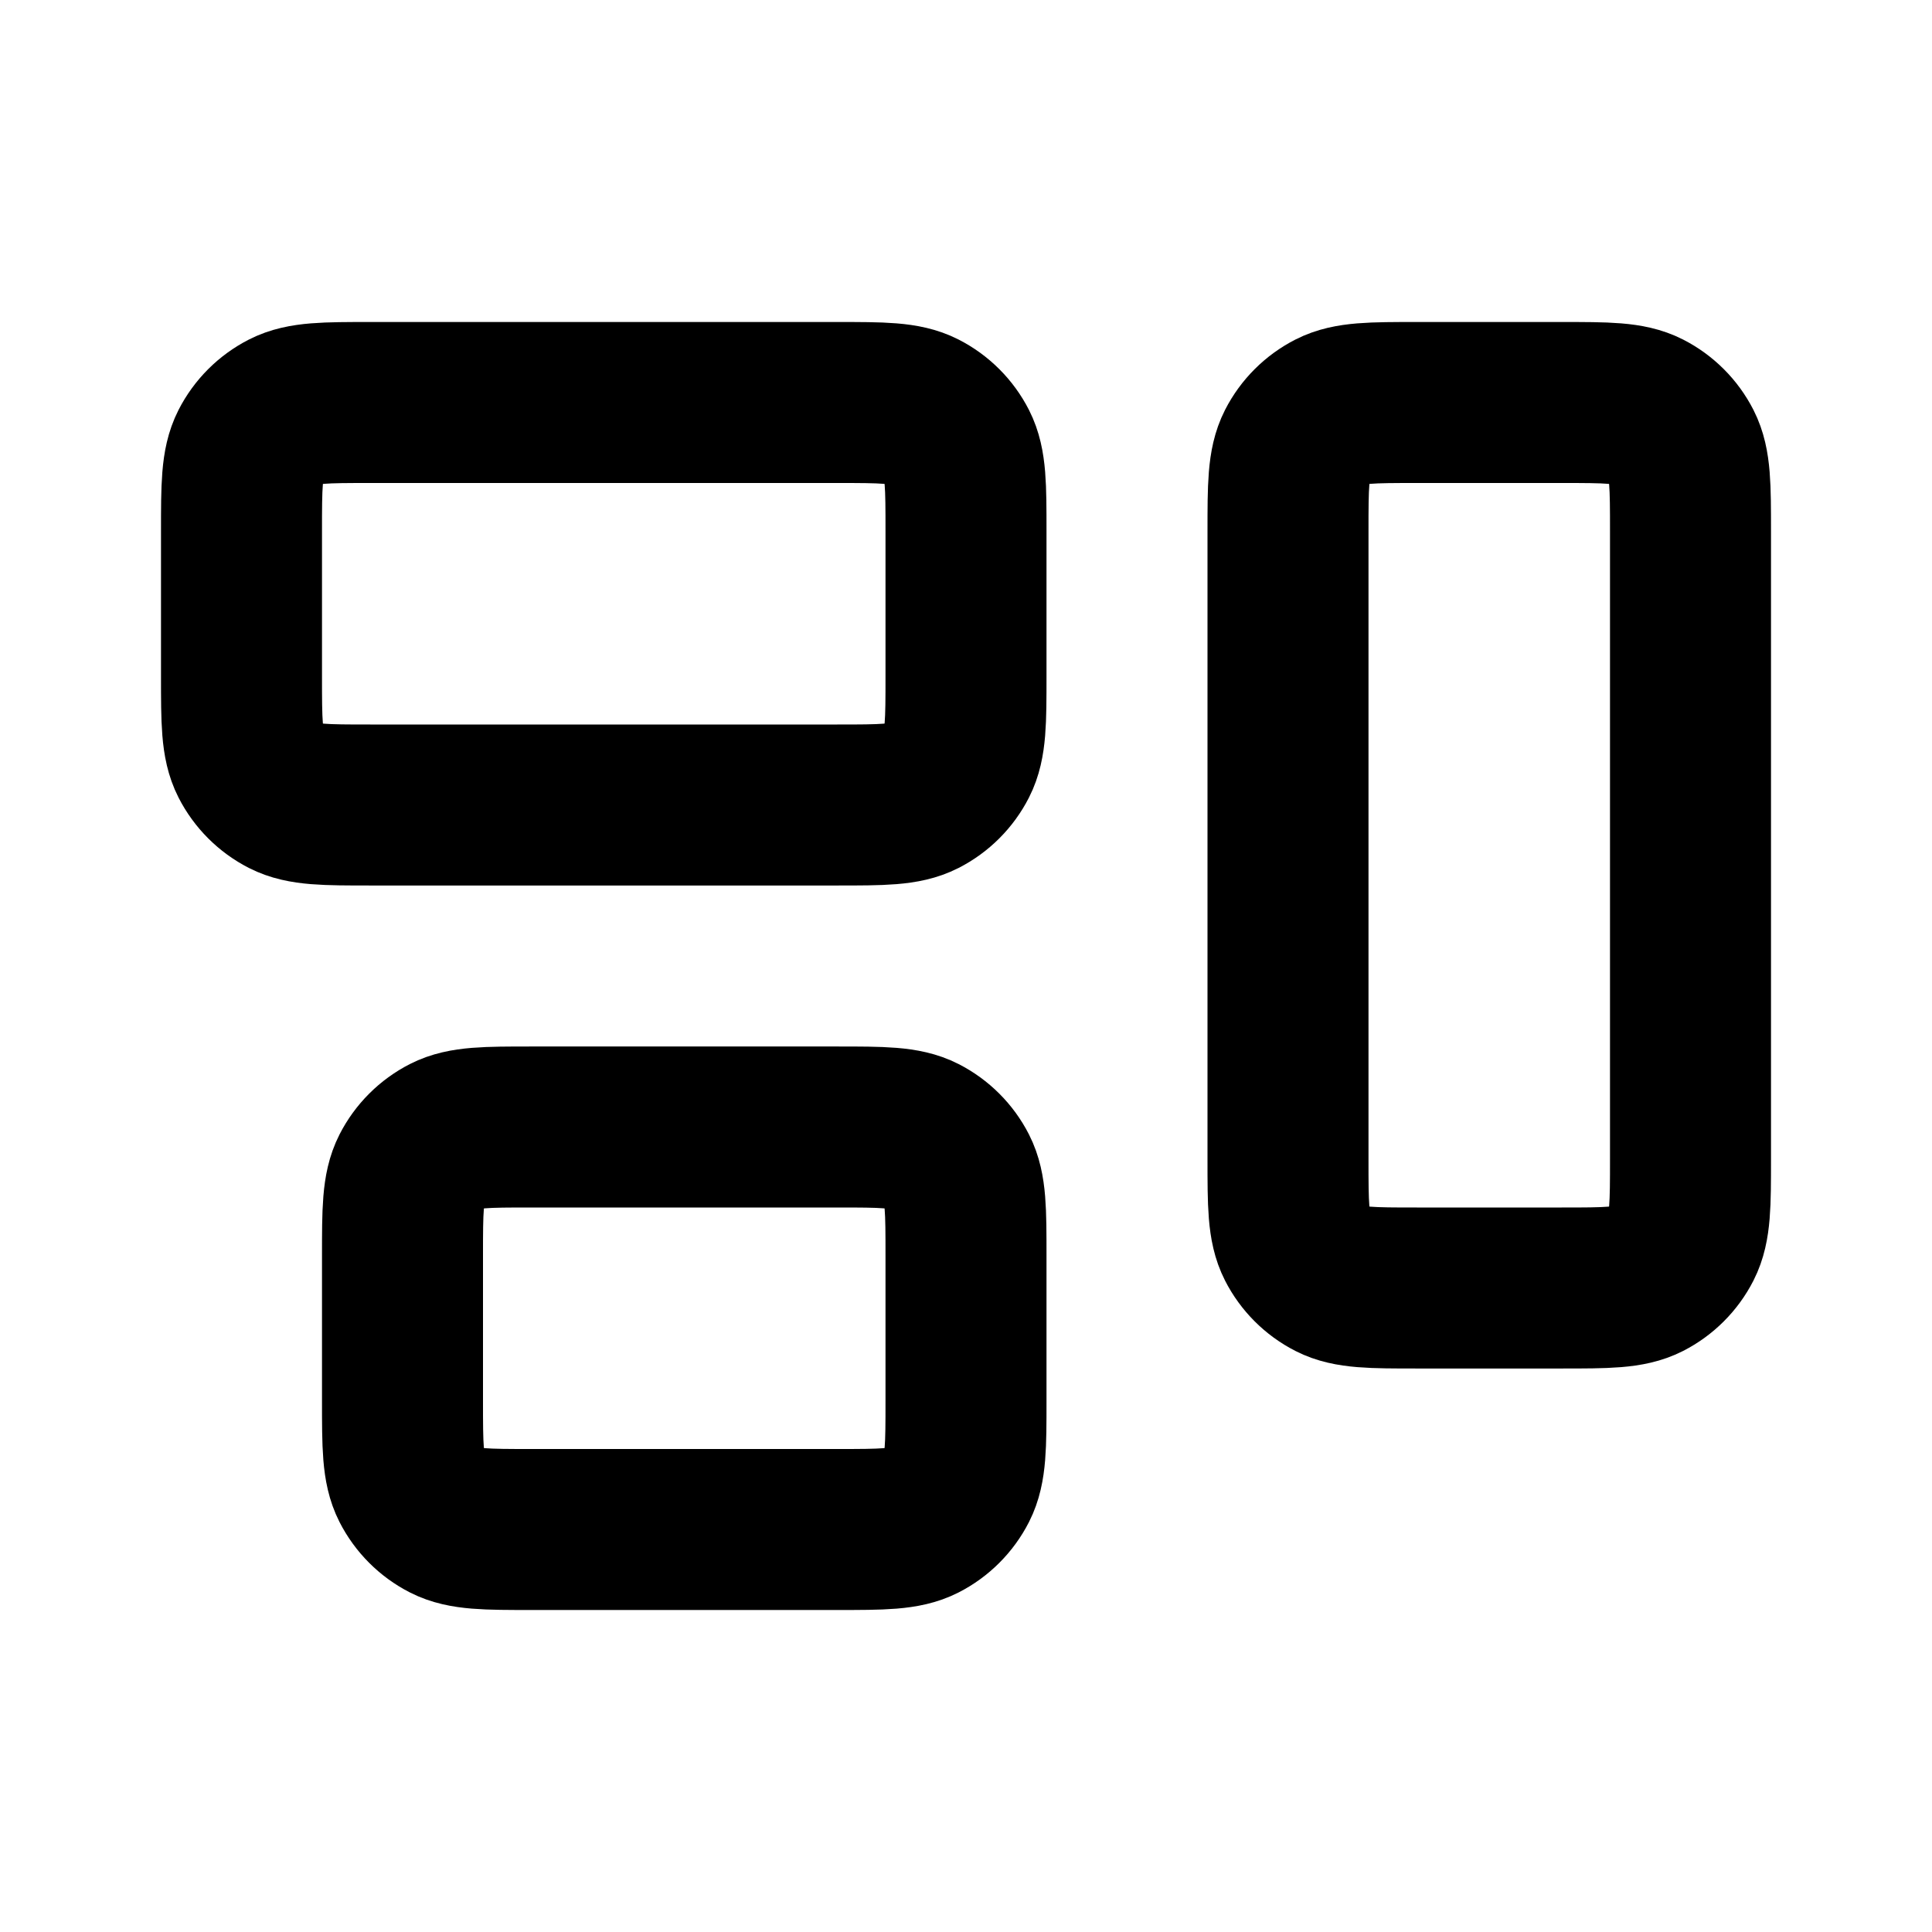 <svg xmlns="http://www.w3.org/2000/svg" width="20" height="20" fill="none" viewBox="0 0 24 24"><g id="SVGRepo_iconCarrier"><path stroke="currentColor" stroke-linecap="round" stroke-linejoin="round" stroke-width="2" d="M3 6.6C3 6.04 3 5.76 3.109 5.546C3.205 5.358 3.358 5.205 3.546 5.109C3.76 5 4.04 5 4.6 5H10.4C10.96 5 11.24 5 11.454 5.109C11.642 5.205 11.795 5.358 11.891 5.546C12 5.76 12 6.04 12 6.6V8.4C12 8.96 12 9.24 11.891 9.454C11.795 9.642 11.642 9.795 11.454 9.891C11.24 10 10.96 10 10.4 10H4.6C4.04 10 3.76 10 3.546 9.891C3.358 9.795 3.205 9.642 3.109 9.454C3 9.24 3 8.96 3 8.4V6.6Z"/><path stroke="currentColor" stroke-linecap="round" stroke-linejoin="round" stroke-width="2" d="M5 15.6C5 15.04 5 14.76 5.109 14.546C5.205 14.358 5.358 14.205 5.546 14.109C5.76 14 6.04 14 6.6 14H10.4C10.96 14 11.24 14 11.454 14.109C11.642 14.205 11.795 14.358 11.891 14.546C12 14.76 12 15.04 12 15.6V17.4C12 17.96 12 18.24 11.891 18.454C11.795 18.642 11.642 18.795 11.454 18.891C11.24 19 10.96 19 10.4 19H6.6C6.04 19 5.76 19 5.546 18.891C5.358 18.795 5.205 18.642 5.109 18.454C5 18.24 5 17.96 5 17.4V15.6Z"/><path stroke="currentColor" stroke-linecap="round" stroke-linejoin="round" stroke-width="2" d="M16 6.6C16 6.04 16 5.76 16.109 5.546C16.205 5.358 16.358 5.205 16.546 5.109C16.76 5 17.04 5 17.6 5H19.4C19.96 5 20.24 5 20.454 5.109C20.642 5.205 20.795 5.358 20.891 5.546C21 5.76 21 6.04 21 6.6V14.4C21 14.96 21 15.24 20.891 15.454C20.795 15.642 20.642 15.795 20.454 15.891C20.24 16 19.96 16 19.4 16H17.6C17.04 16 16.76 16 16.546 15.891C16.358 15.795 16.205 15.642 16.109 15.454C16 15.24 16 14.96 16 14.4V6.6Z"/></g></svg>